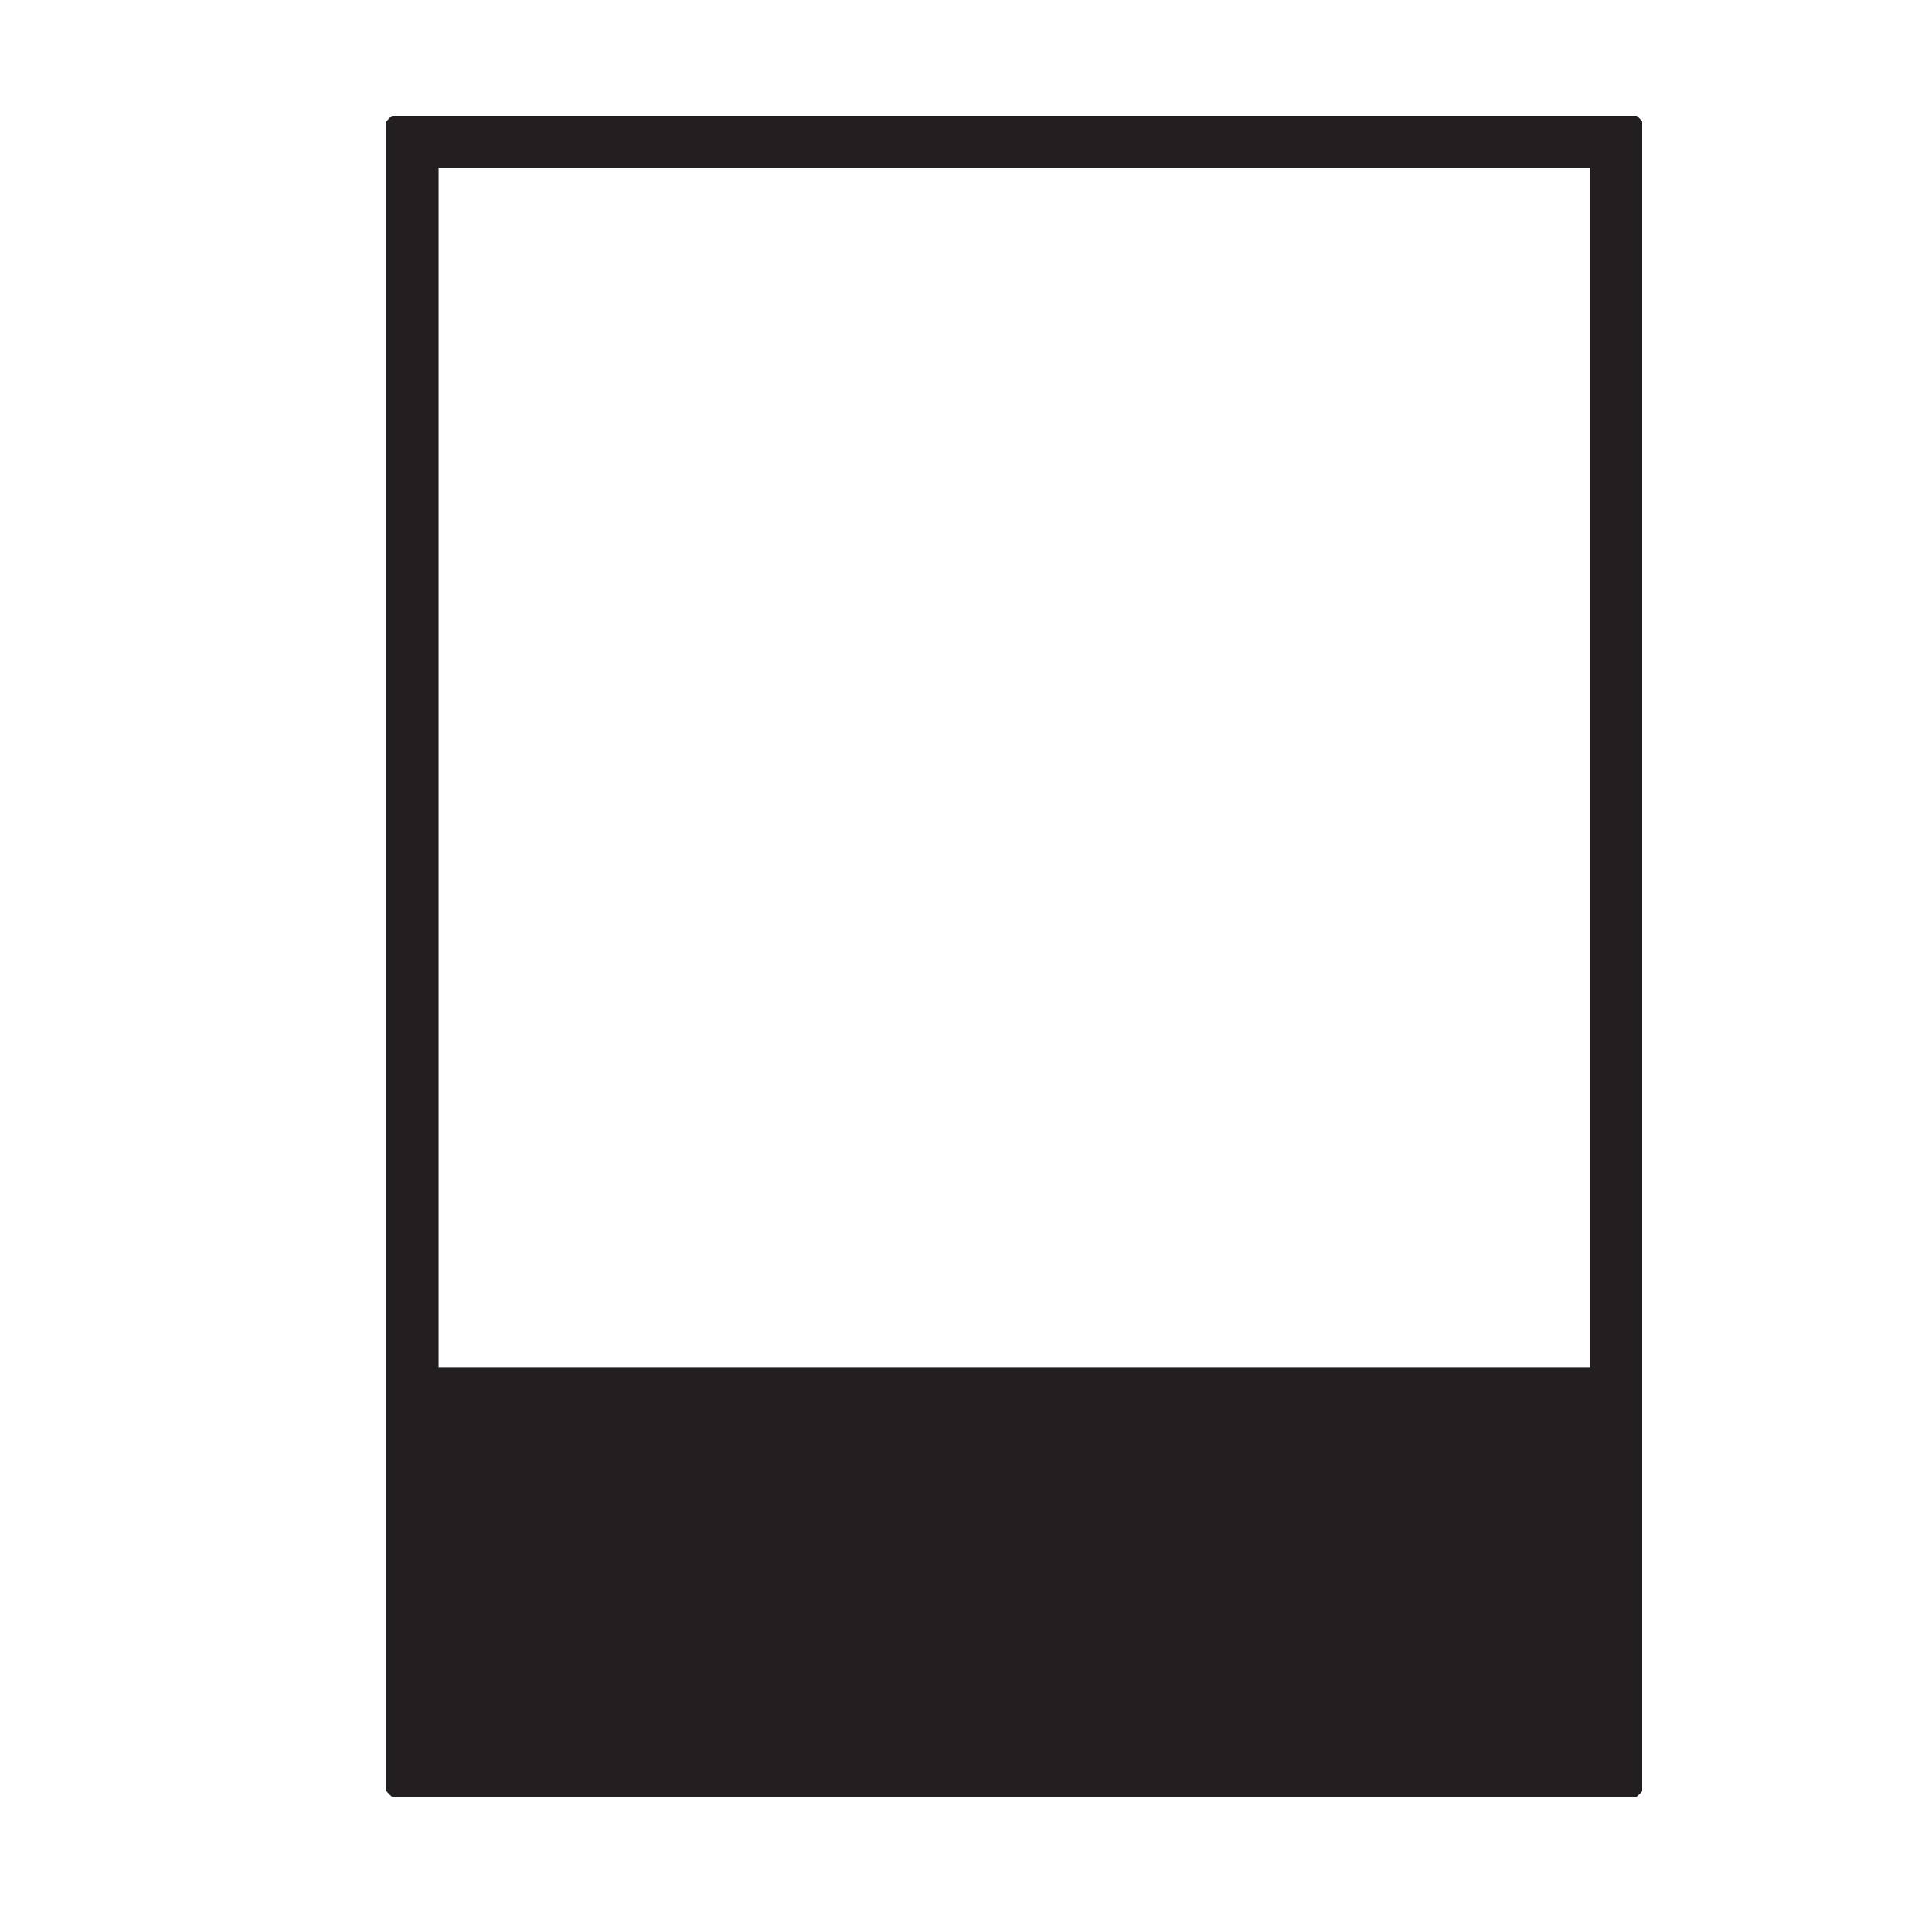 <svg width="100" height="100" viewBox="0 0 100 100" fill="none" xmlns="http://www.w3.org/2000/svg">
<g clip-path="url(#clip0_130_4382)">
<path d="M83.799 7.19H21.202V91.81H83.799V7.19Z" stroke="#231F20" stroke-width="3" stroke-linecap="round" stroke-linejoin="round"/>
<path d="M83.799 70.776H21.202V91.81H83.799V70.776Z" fill="#231F20"/>
</g>
<defs>
<clipPath id="clip0_130_4382">
<rect width="65" height="87" fill="white" transform="translate(20 6)"/>
</clipPath>
</defs>
</svg>
